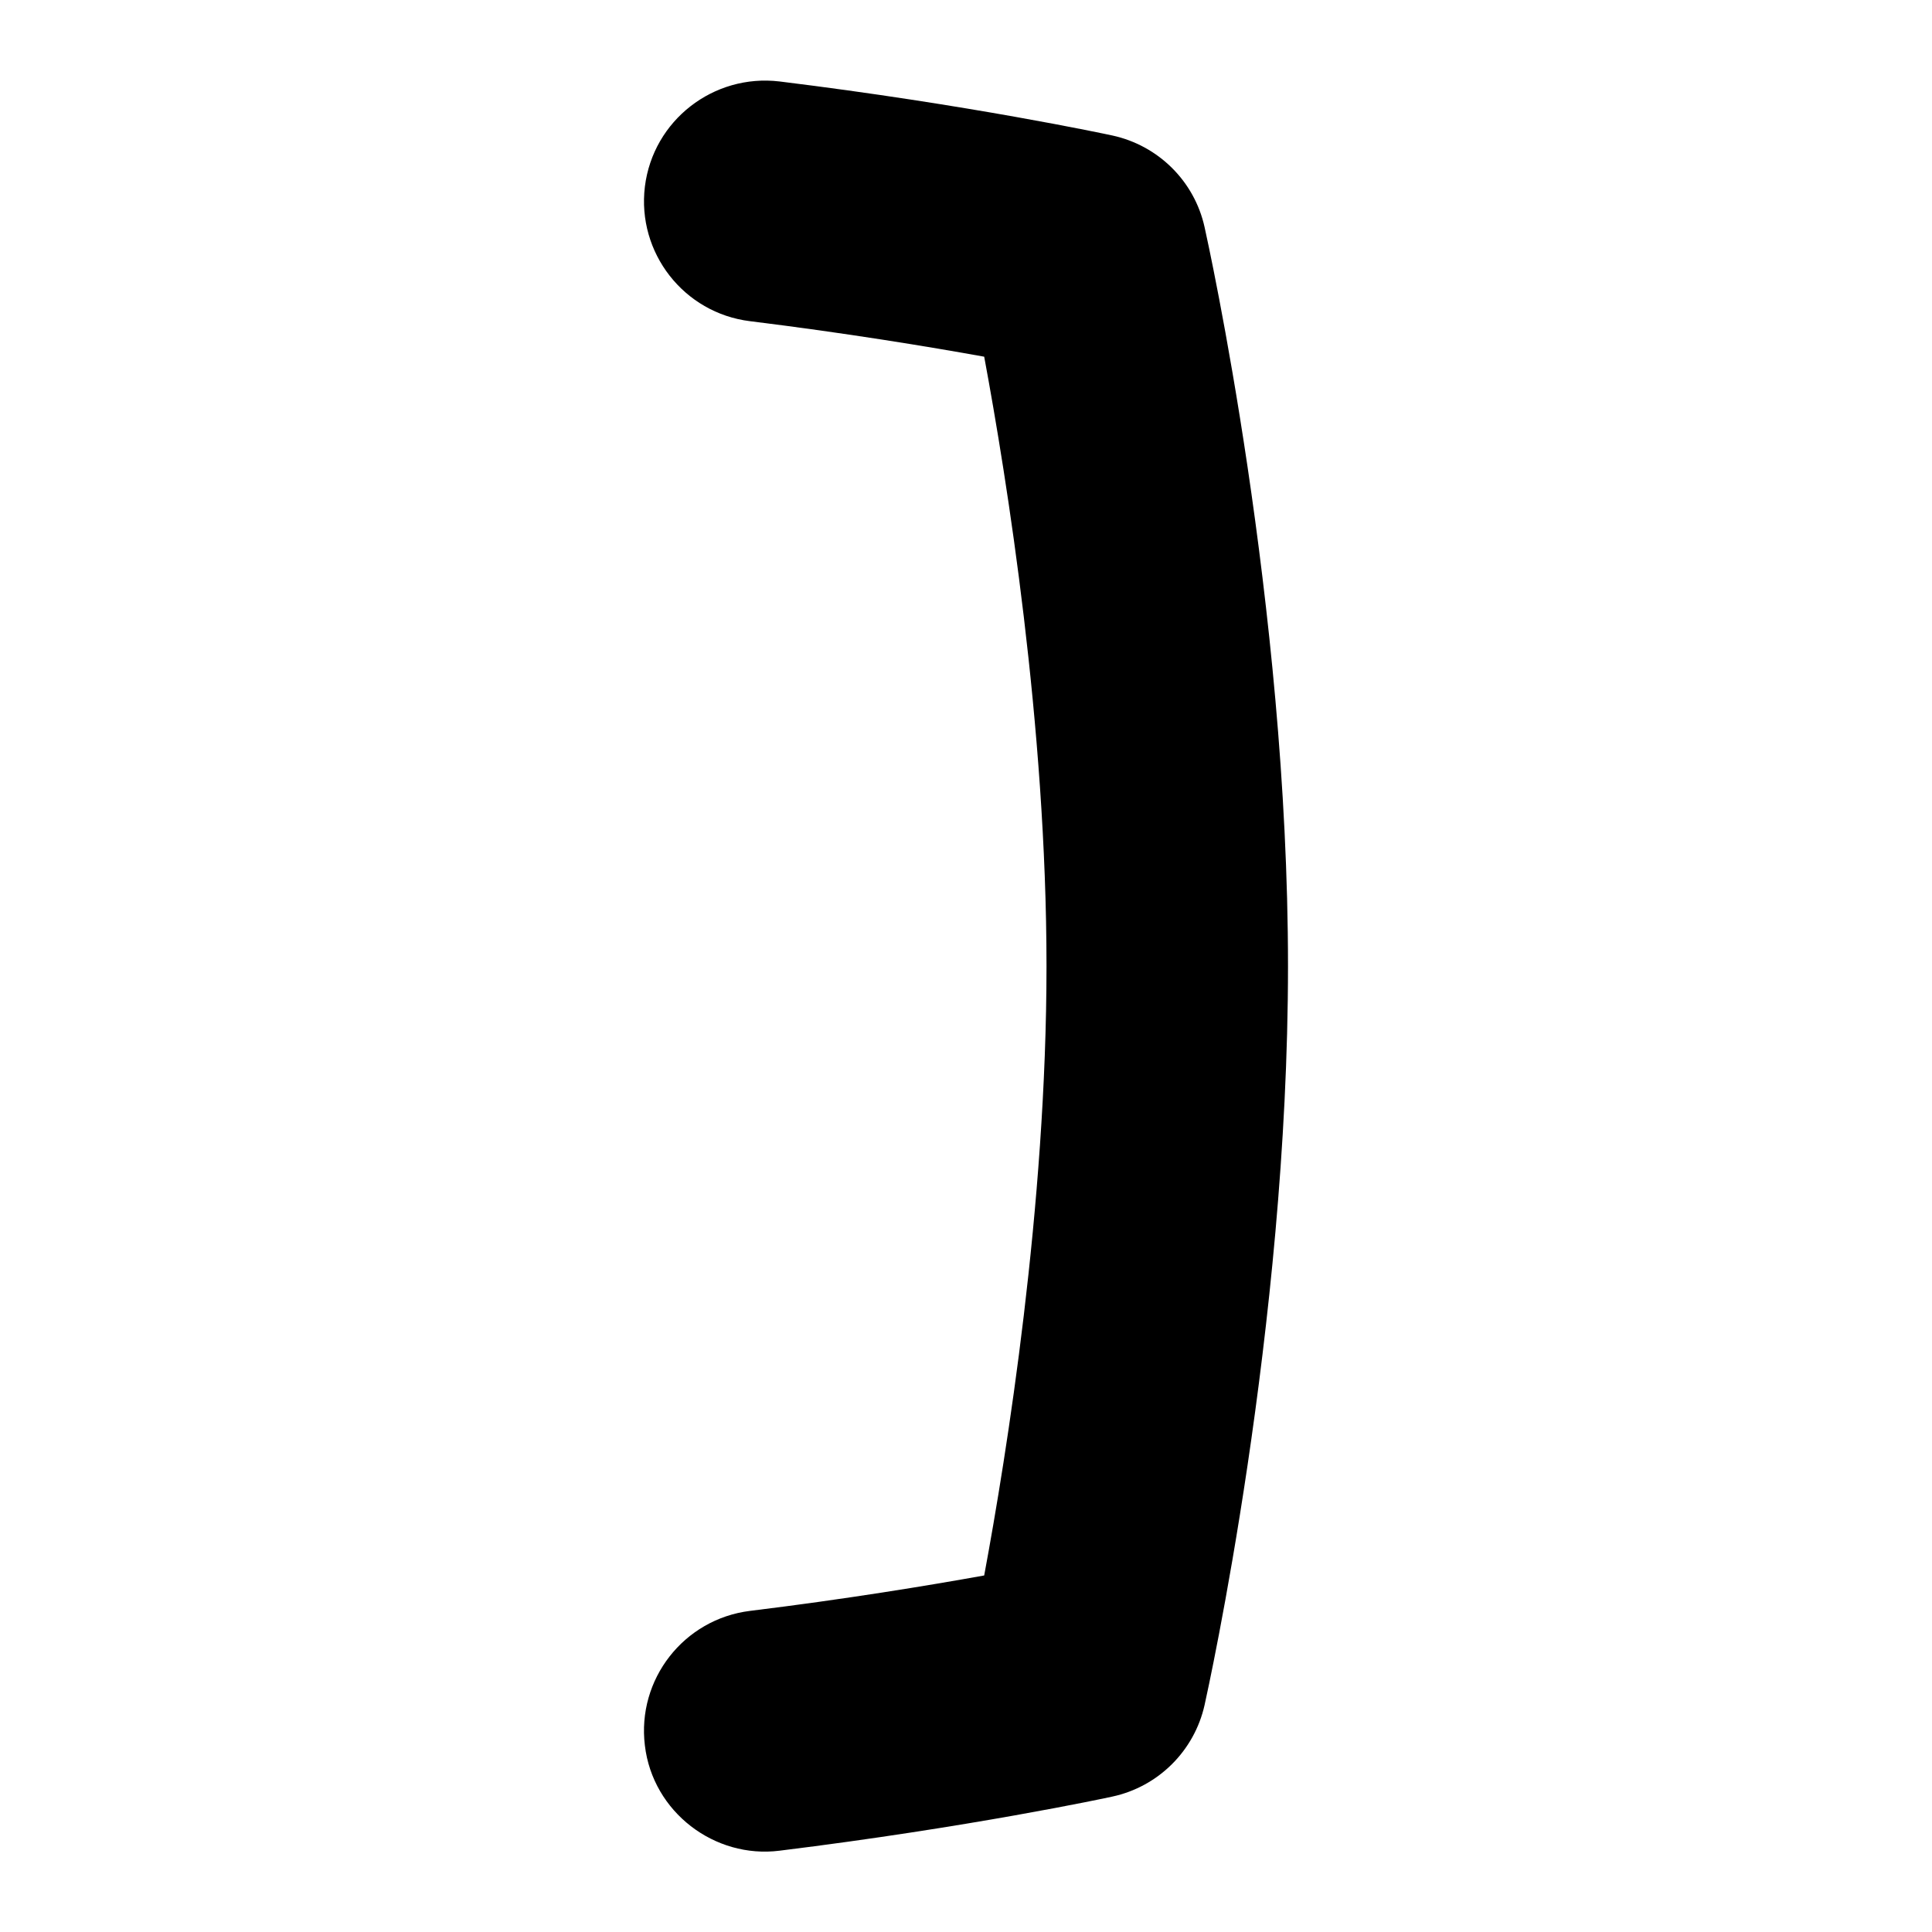 <svg id="Layer_1" viewBox="0 0 24 24" xmlns="http://www.w3.org/2000/svg" data-name="Layer 1"><path d="m16 12c0 4.485-.994 8.989-1.036 9.179-.127.57-.575 1.016-1.147 1.139-.071.016-1.775.381-4.133.672-.807.102-1.575-.48-1.673-1.306-.101-.822.483-1.571 1.306-1.673 1.191-.146 2.215-.315 2.909-.44.281-1.512.774-4.59.774-7.57s-.493-6.059-.774-7.57c-.694-.125-1.718-.294-2.909-.441-.822-.101-1.406-.85-1.306-1.672.102-.823.853-1.404 1.673-1.306 2.357.29 4.062.656 4.133.671.572.124 1.021.568 1.147 1.14.042.189 1.036 4.693 1.036 9.178z"/></svg>